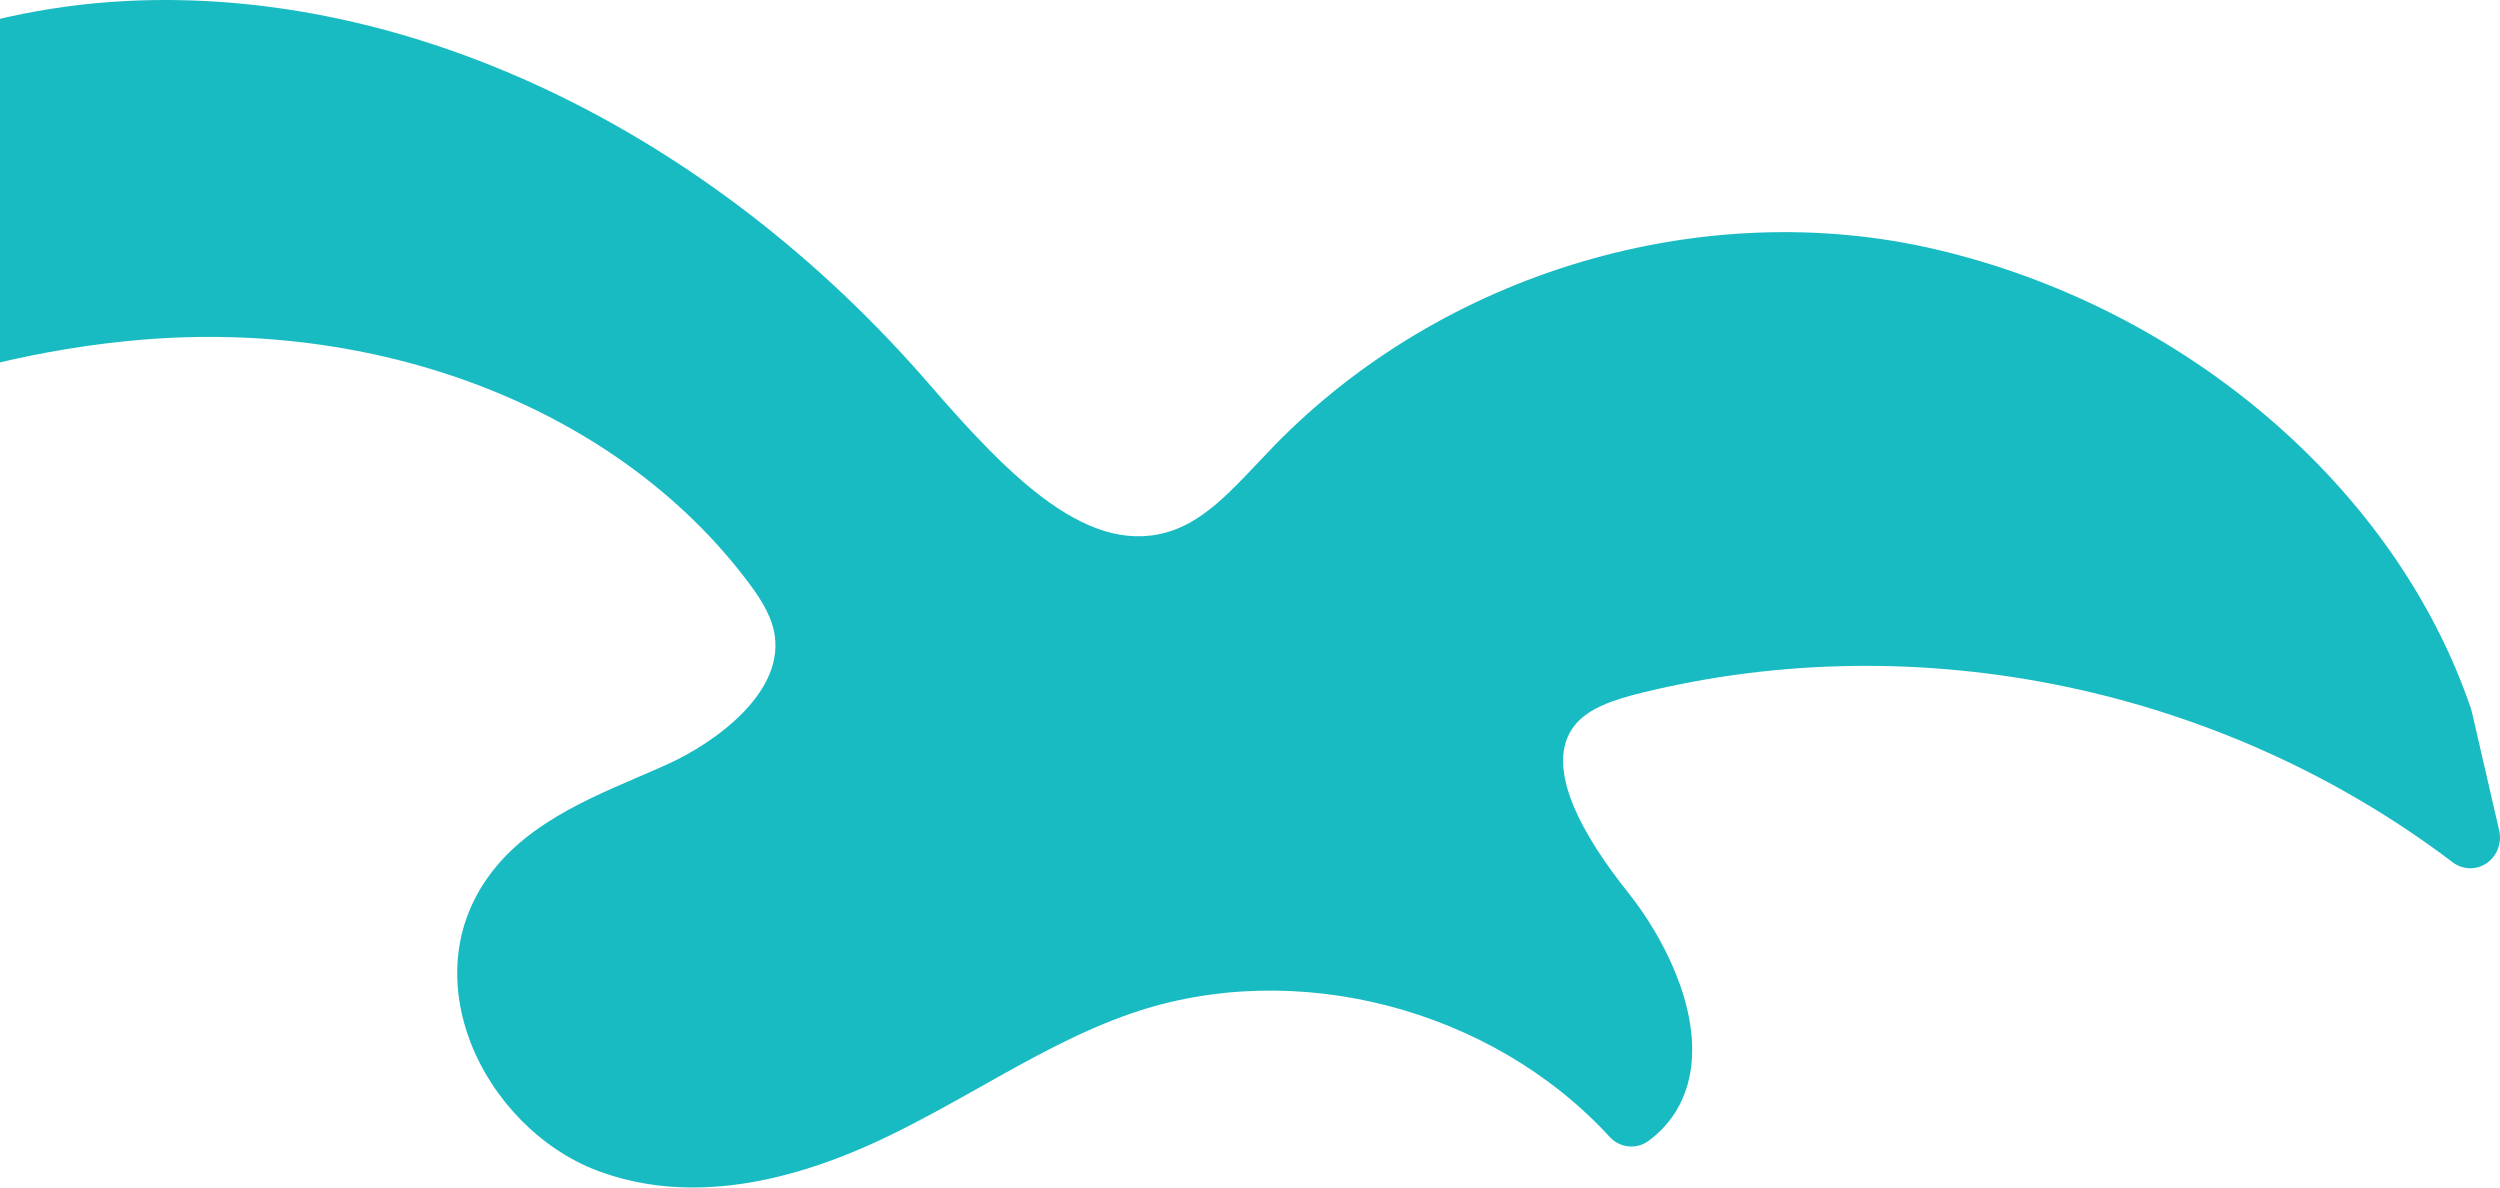 <svg width="120" height="57" viewBox="0 0 120 57" fill="none" xmlns="http://www.w3.org/2000/svg">
<path d="M-25.974 26.776C-23.326 12.311 -9.533 0.819 6.106 0.045C19.656 -0.626 34.042 6.244 44.587 18.422C48.495 22.935 52.342 26.86 56.315 25.451C57.84 24.908 59.074 23.6 60.38 22.215C60.63 21.951 60.878 21.686 61.129 21.428C69.263 13.051 81.757 9.342 92.963 11.981C104.948 14.804 115.014 23.451 118.604 34.011C118.621 34.06 118.635 34.109 118.646 34.158L119.962 39.865C120.099 40.467 119.859 41.091 119.361 41.432C118.86 41.773 118.211 41.757 117.73 41.391C106.692 33.024 92.154 29.981 78.829 33.247C78.81 33.252 78.79 33.257 78.771 33.262C77.512 33.572 76.254 33.975 75.585 34.816C73.999 36.809 76.098 40.274 78.141 42.831C79.852 44.973 81.547 48.304 81.173 51.227C80.985 52.698 80.278 53.921 79.129 54.763C78.976 54.874 78.807 54.952 78.634 54.995C78.152 55.114 77.627 54.968 77.268 54.575C71.597 48.388 62.163 45.941 54.332 48.633C51.823 49.495 49.506 50.795 47.055 52.174C45.609 52.987 44.111 53.827 42.574 54.566C37.253 57.125 32.57 57.669 28.654 56.184C25.966 55.166 23.633 52.791 22.567 49.984C21.682 47.657 21.743 45.264 22.741 43.246C24.341 40.005 27.678 38.571 30.618 37.306C31.116 37.091 31.609 36.88 32.089 36.661C34.265 35.67 37.783 33.211 37.146 30.274C36.957 29.398 36.396 28.575 35.816 27.815C29.668 19.738 18.557 15.327 6.822 16.306C-2.587 17.09 -12.326 20.901 -23.819 28.301C-24.299 28.61 -24.913 28.596 -25.378 28.267C-25.846 27.934 -26.08 27.351 -25.976 26.776H-25.974Z" fill="#19BBC3"/>
</svg>
